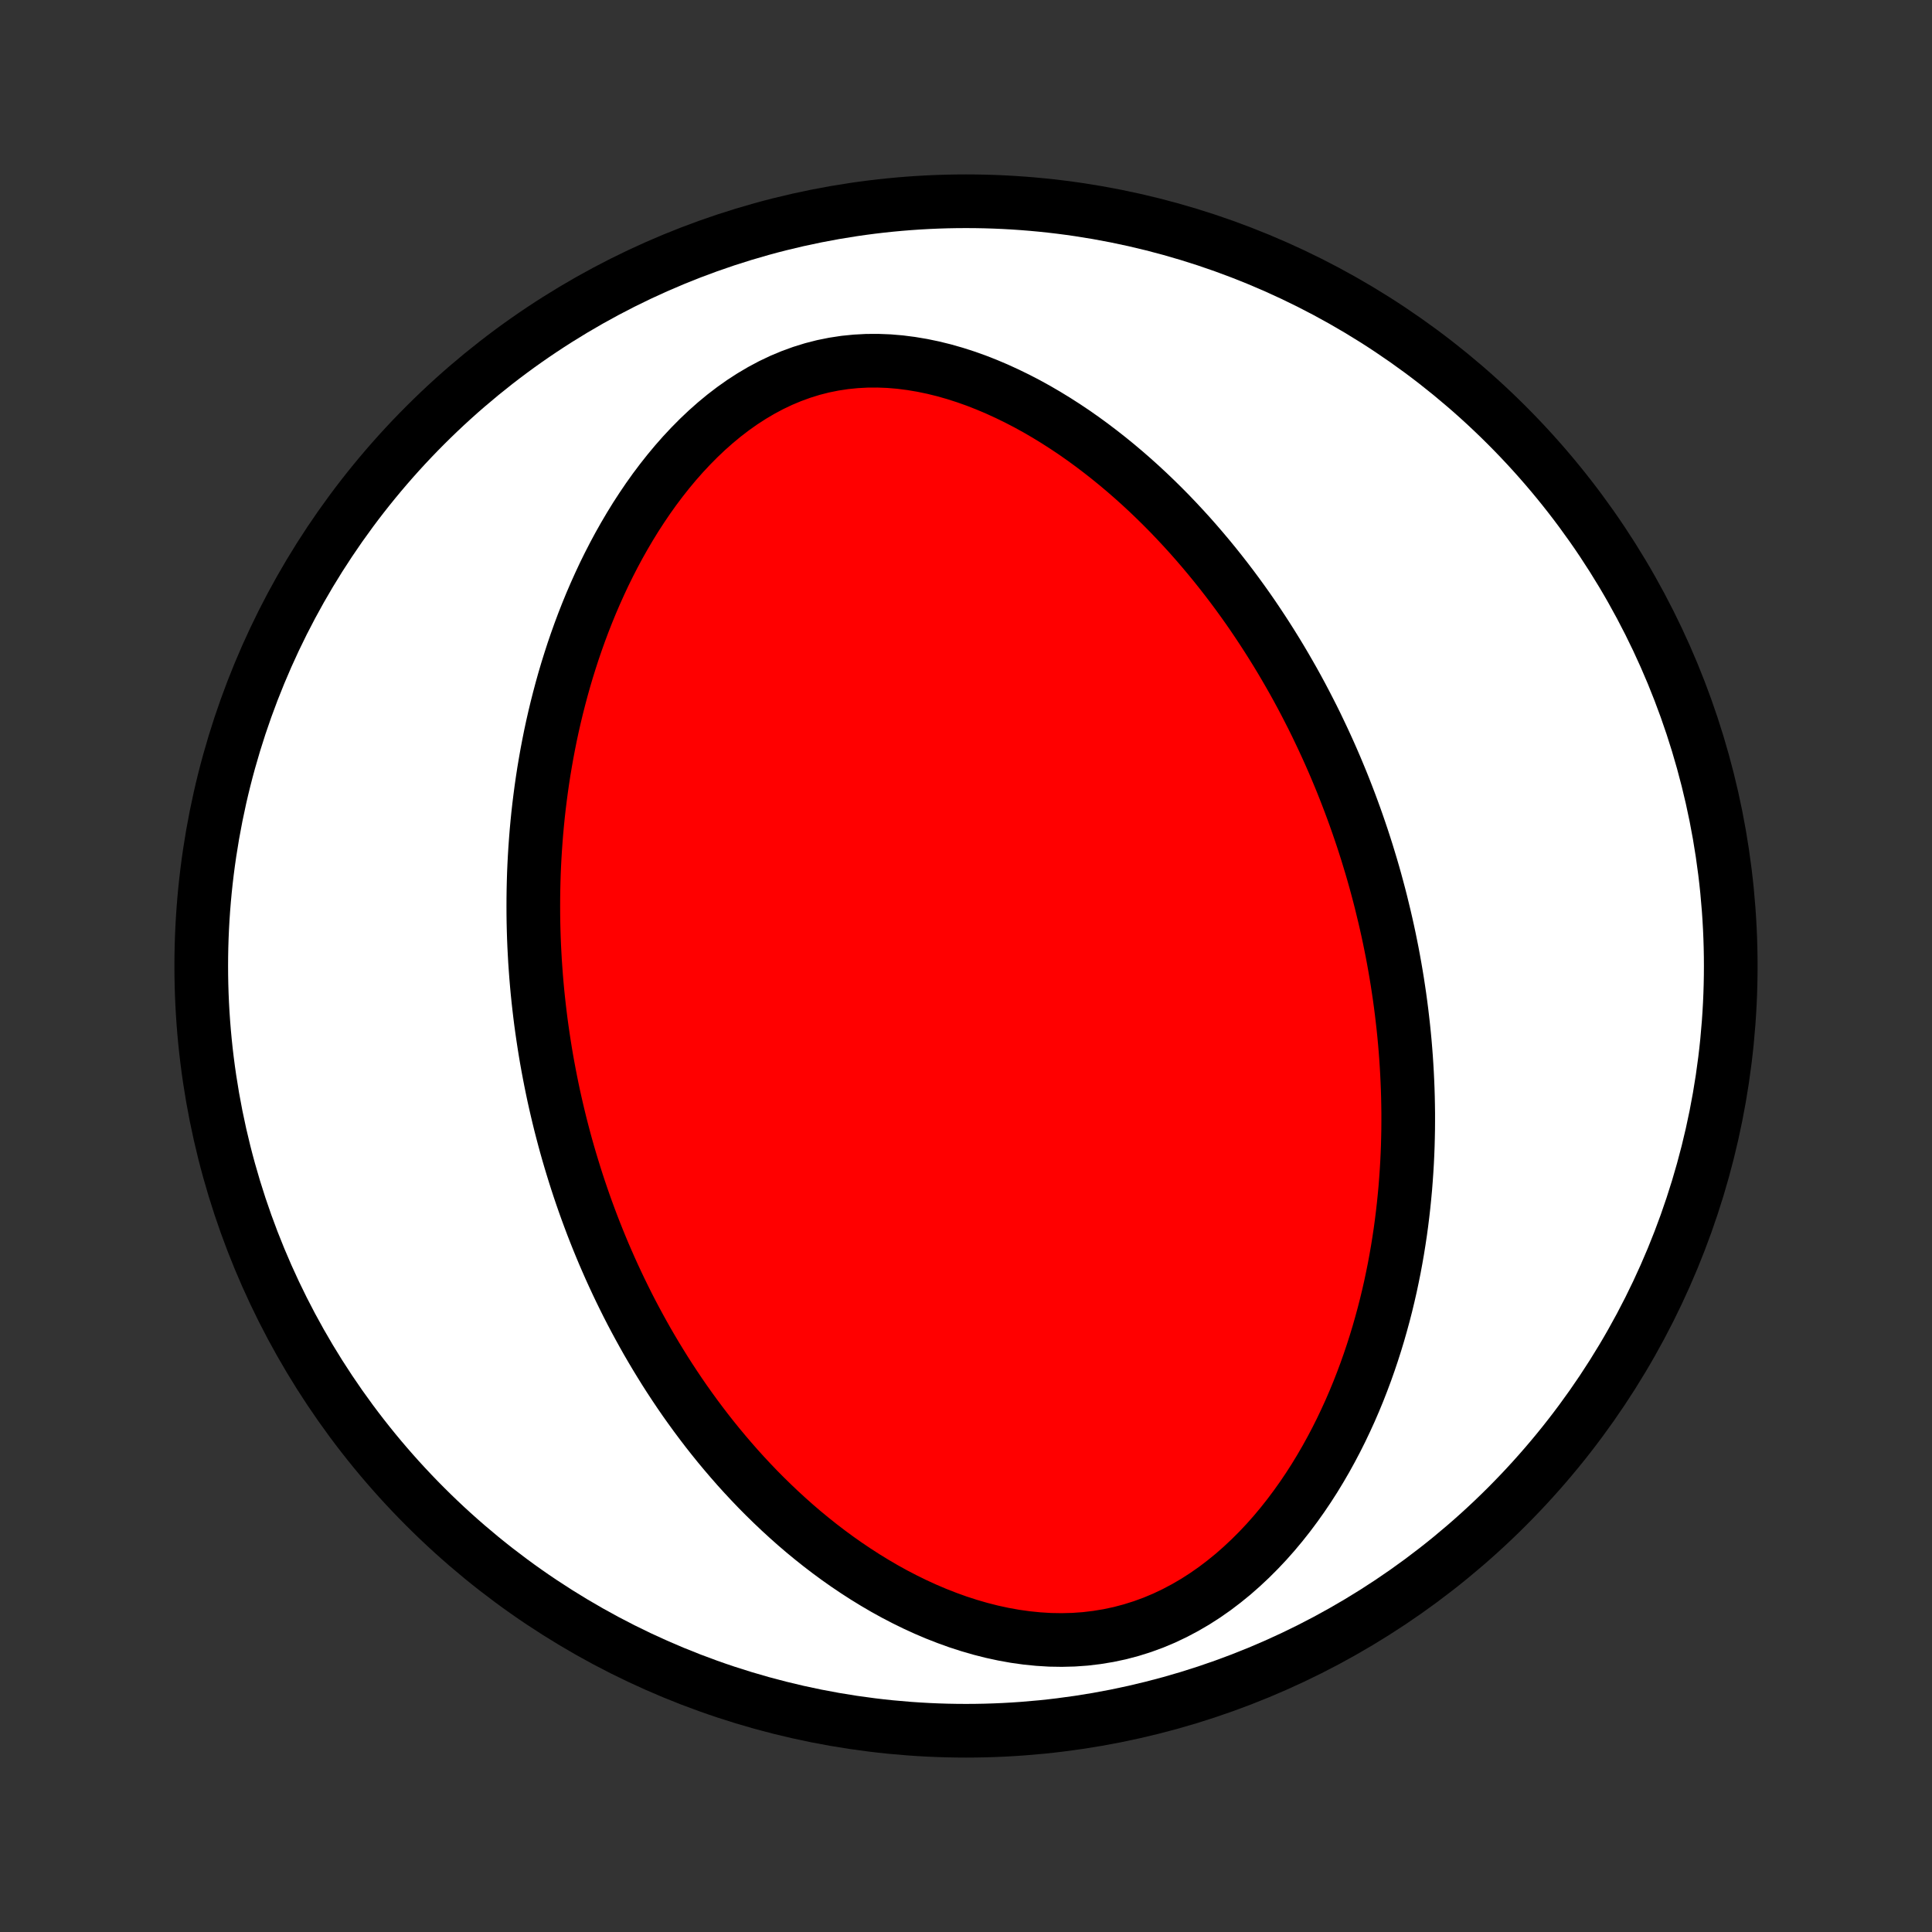 <?xml version="1.0" encoding="utf-8" standalone="no"?>
<!DOCTYPE svg PUBLIC "-//W3C//DTD SVG 1.1//EN"
  "http://www.w3.org/Graphics/SVG/1.1/DTD/svg11.dtd">
<!-- Created with matplotlib (http://matplotlib.org/) -->
<svg height="72pt" version="1.1" viewBox="0 0 72 72" width="72pt" xmlns="http://www.w3.org/2000/svg" xmlns:xlink="http://www.w3.org/1999/xlink">
 <rect x="0" y="0" width="72" height="72" fill="#333333" stroke="none"/>
 <defs>
  <style type="text/css">
*{stroke-linecap:butt;stroke-linejoin:round;}
  </style>
 </defs>
 <g id="figure_1">
  <g id="patch_1">
   <path d="
M0 72
L72 72
L72 0
L0 0
z
" style="fill:none;"/>
  </g>
  <g id="axes_1">
   <g id="PatchCollection_1">
    <defs>
     <path d="
M36 -7.5
C43.558 -7.5 50.808 -10.503 56.153 -15.848
C61.497 -21.192 64.5 -28.442 64.5 -36
C64.5 -43.558 61.497 -50.808 56.153 -56.153
C50.808 -61.497 43.558 -64.5 36 -64.5
C28.442 -64.5 21.192 -61.497 15.848 -56.153
C10.503 -50.808 7.5 -43.558 7.5 -36
C7.5 -28.442 10.503 -21.192 15.848 -15.848
C21.192 -10.503 28.442 -7.5 36 -7.5
z
" id="C0_0_a811fe30f3"/>
     <path d="
M51.464 -38.385
L51.396 -38.651
L51.325 -38.917
L51.253 -39.183
L51.178 -39.448
L51.101 -39.713
L51.021 -39.977
L50.94 -40.242
L50.856 -40.506
L50.77 -40.77
L50.681 -41.034
L50.59 -41.298
L50.497 -41.562
L50.401 -41.825
L50.303 -42.089
L50.202 -42.353
L50.099 -42.617
L49.993 -42.882
L49.884 -43.146
L49.773 -43.411
L49.659 -43.675
L49.542 -43.941
L49.422 -44.206
L49.299 -44.472
L49.173 -44.738
L49.045 -45.005
L48.913 -45.272
L48.777 -45.539
L48.639 -45.807
L48.497 -46.076
L48.352 -46.344
L48.203 -46.614
L48.05 -46.883
L47.894 -47.153
L47.734 -47.424
L47.57 -47.695
L47.402 -47.966
L47.23 -48.238
L47.054 -48.51
L46.874 -48.782
L46.69 -49.055
L46.501 -49.328
L46.307 -49.601
L46.109 -49.874
L45.906 -50.147
L45.698 -50.42
L45.485 -50.693
L45.267 -50.966
L45.044 -51.238
L44.815 -51.51
L44.581 -51.782
L44.342 -52.053
L44.097 -52.322
L43.846 -52.591
L43.59 -52.859
L43.327 -53.125
L43.059 -53.389
L42.784 -53.652
L42.504 -53.912
L42.217 -54.17
L41.923 -54.426
L41.624 -54.678
L41.318 -54.927
L41.006 -55.172
L40.687 -55.414
L40.362 -55.651
L40.031 -55.883
L39.693 -56.109
L39.348 -56.33
L38.998 -56.544
L38.641 -56.752
L38.278 -56.952
L37.91 -57.143
L37.535 -57.326
L37.155 -57.5
L36.77 -57.663
L36.38 -57.816
L35.986 -57.956
L35.587 -58.084
L35.184 -58.199
L34.778 -58.299
L34.369 -58.384
L33.958 -58.453
L33.545 -58.506
L33.132 -58.541
L32.718 -58.557
L32.305 -58.555
L31.893 -58.533
L31.483 -58.492
L31.076 -58.43
L30.673 -58.349
L30.274 -58.247
L29.881 -58.125
L29.493 -57.984
L29.111 -57.824
L28.737 -57.646
L28.37 -57.45
L28.011 -57.238
L27.66 -57.011
L27.317 -56.768
L26.984 -56.513
L26.66 -56.245
L26.344 -55.965
L26.038 -55.675
L25.741 -55.375
L25.453 -55.067
L25.174 -54.75
L24.905 -54.427
L24.645 -54.098
L24.393 -53.763
L24.151 -53.423
L23.918 -53.079
L23.692 -52.731
L23.476 -52.38
L23.268 -52.027
L23.068 -51.672
L22.876 -51.315
L22.692 -50.957
L22.515 -50.598
L22.347 -50.238
L22.185 -49.878
L22.03 -49.518
L21.883 -49.159
L21.742 -48.8
L21.608 -48.442
L21.48 -48.084
L21.358 -47.728
L21.243 -47.373
L21.133 -47.02
L21.029 -46.668
L20.931 -46.318
L20.838 -45.969
L20.75 -45.623
L20.667 -45.278
L20.589 -44.935
L20.516 -44.595
L20.448 -44.256
L20.384 -43.92
L20.325 -43.586
L20.269 -43.253
L20.218 -42.923
L20.171 -42.596
L20.128 -42.27
L20.088 -41.946
L20.052 -41.625
L20.02 -41.306
L19.991 -40.989
L19.966 -40.673
L19.944 -40.361
L19.925 -40.05
L19.909 -39.741
L19.896 -39.434
L19.887 -39.129
L19.88 -38.825
L19.876 -38.524
L19.875 -38.225
L19.876 -37.927
L19.88 -37.631
L19.887 -37.337
L19.896 -37.044
L19.908 -36.753
L19.923 -36.463
L19.939 -36.175
L19.959 -35.888
L19.98 -35.603
L20.004 -35.319
L20.03 -35.036
L20.059 -34.754
L20.09 -34.474
L20.123 -34.195
L20.158 -33.916
L20.196 -33.639
L20.236 -33.363
L20.278 -33.087
L20.322 -32.813
L20.368 -32.539
L20.417 -32.266
L20.468 -31.994
L20.521 -31.722
L20.576 -31.451
L20.633 -31.18
L20.693 -30.91
L20.755 -30.64
L20.819 -30.371
L20.885 -30.102
L20.954 -29.834
L21.025 -29.565
L21.098 -29.297
L21.174 -29.029
L21.252 -28.762
L21.333 -28.494
L21.416 -28.226
L21.501 -27.959
L21.589 -27.691
L21.68 -27.423
L21.773 -27.155
L21.869 -26.887
L21.968 -26.619
L22.069 -26.35
L22.174 -26.081
L22.281 -25.812
L22.391 -25.543
L22.504 -25.273
L22.621 -25.003
L22.74 -24.733
L22.863 -24.462
L22.989 -24.191
L23.118 -23.92
L23.251 -23.648
L23.387 -23.375
L23.527 -23.102
L23.671 -22.829
L23.819 -22.555
L23.97 -22.281
L24.125 -22.006
L24.285 -21.731
L24.449 -21.455
L24.617 -21.18
L24.789 -20.903
L24.966 -20.627
L25.148 -20.35
L25.334 -20.073
L25.525 -19.796
L25.722 -19.519
L25.923 -19.242
L26.13 -18.965
L26.341 -18.689
L26.559 -18.412
L26.782 -18.136
L27.011 -17.861
L27.246 -17.586
L27.486 -17.312
L27.733 -17.039
L27.986 -16.768
L28.245 -16.497
L28.511 -16.229
L28.784 -15.962
L29.063 -15.697
L29.349 -15.435
L29.641 -15.175
L29.941 -14.918
L30.248 -14.665
L30.562 -14.415
L30.883 -14.169
L31.211 -13.928
L31.547 -13.691
L31.89 -13.46
L32.24 -13.234
L32.597 -13.015
L32.961 -12.802
L33.332 -12.597
L33.711 -12.4
L34.096 -12.211
L34.487 -12.032
L34.886 -11.862
L35.29 -11.704
L35.7 -11.556
L36.115 -11.422
L36.535 -11.3
L36.96 -11.192
L37.389 -11.099
L37.822 -11.021
L38.257 -10.96
L38.694 -10.916
L39.132 -10.889
L39.571 -10.882
L40.009 -10.893
L40.446 -10.924
L40.88 -10.976
L41.311 -11.047
L41.739 -11.138
L42.161 -11.25
L42.577 -11.381
L42.987 -11.531
L43.389 -11.7
L43.784 -11.888
L44.169 -12.092
L44.546 -12.312
L44.913 -12.548
L45.271 -12.798
L45.618 -13.062
L45.956 -13.337
L46.282 -13.624
L46.599 -13.921
L46.905 -14.227
L47.201 -14.541
L47.486 -14.863
L47.761 -15.192
L48.026 -15.527
L48.28 -15.867
L48.525 -16.211
L48.76 -16.559
L48.986 -16.911
L49.202 -17.266
L49.409 -17.622
L49.607 -17.981
L49.797 -18.341
L49.978 -18.702
L50.15 -19.064
L50.315 -19.425
L50.472 -19.788
L50.621 -20.149
L50.762 -20.51
L50.897 -20.871
L51.024 -21.23
L51.145 -21.589
L51.259 -21.945
L51.367 -22.301
L51.468 -22.655
L51.564 -23.007
L51.654 -23.358
L51.738 -23.706
L51.817 -24.052
L51.89 -24.397
L51.959 -24.739
L52.022 -25.079
L52.081 -25.417
L52.135 -25.753
L52.185 -26.086
L52.23 -26.417
L52.271 -26.746
L52.308 -27.073
L52.341 -27.397
L52.371 -27.719
L52.396 -28.039
L52.418 -28.356
L52.437 -28.672
L52.452 -28.985
L52.464 -29.296
L52.472 -29.605
L52.478 -29.912
L52.48 -30.217
L52.48 -30.519
L52.476 -30.82
L52.47 -31.119
L52.461 -31.416
L52.449 -31.712
L52.435 -32.005
L52.418 -32.297
L52.399 -32.587
L52.377 -32.875
L52.353 -33.162
L52.326 -33.448
L52.297 -33.731
L52.265 -34.014
L52.232 -34.295
L52.196 -34.575
L52.158 -34.853
L52.117 -35.131
L52.075 -35.407
L52.03 -35.682
L51.983 -35.956
L51.934 -36.229
L51.883 -36.502
L51.829 -36.773
L51.774 -37.043
L51.716 -37.313
L51.656 -37.582
L51.594 -37.85
z
" id="C0_1_5f10338238"/>
    </defs>
    <g clip-path="url(#p1bffca34e9)">
     <use style="fill:#ffffff;stroke:#000000;stroke-width:2.0;" x="0.0" xlink:href="#C0_0_a811fe30f3" y="72.0"/>
    </g>
    <g clip-path="url(#p1bffca34e9)">
     <use style="fill:#ff0000;stroke:#000000;stroke-width:2.0;" x="0.0" xlink:href="#C0_1_5f10338238" y="72.0"/>
    </g>
   </g>
  </g>
 </g>
 <defs>
  <clipPath id="p1bffca34e9">
   <rect height="72.0" width="72.0" x="0.0" y="0.0"/>
  </clipPath>
 </defs>
</svg>
